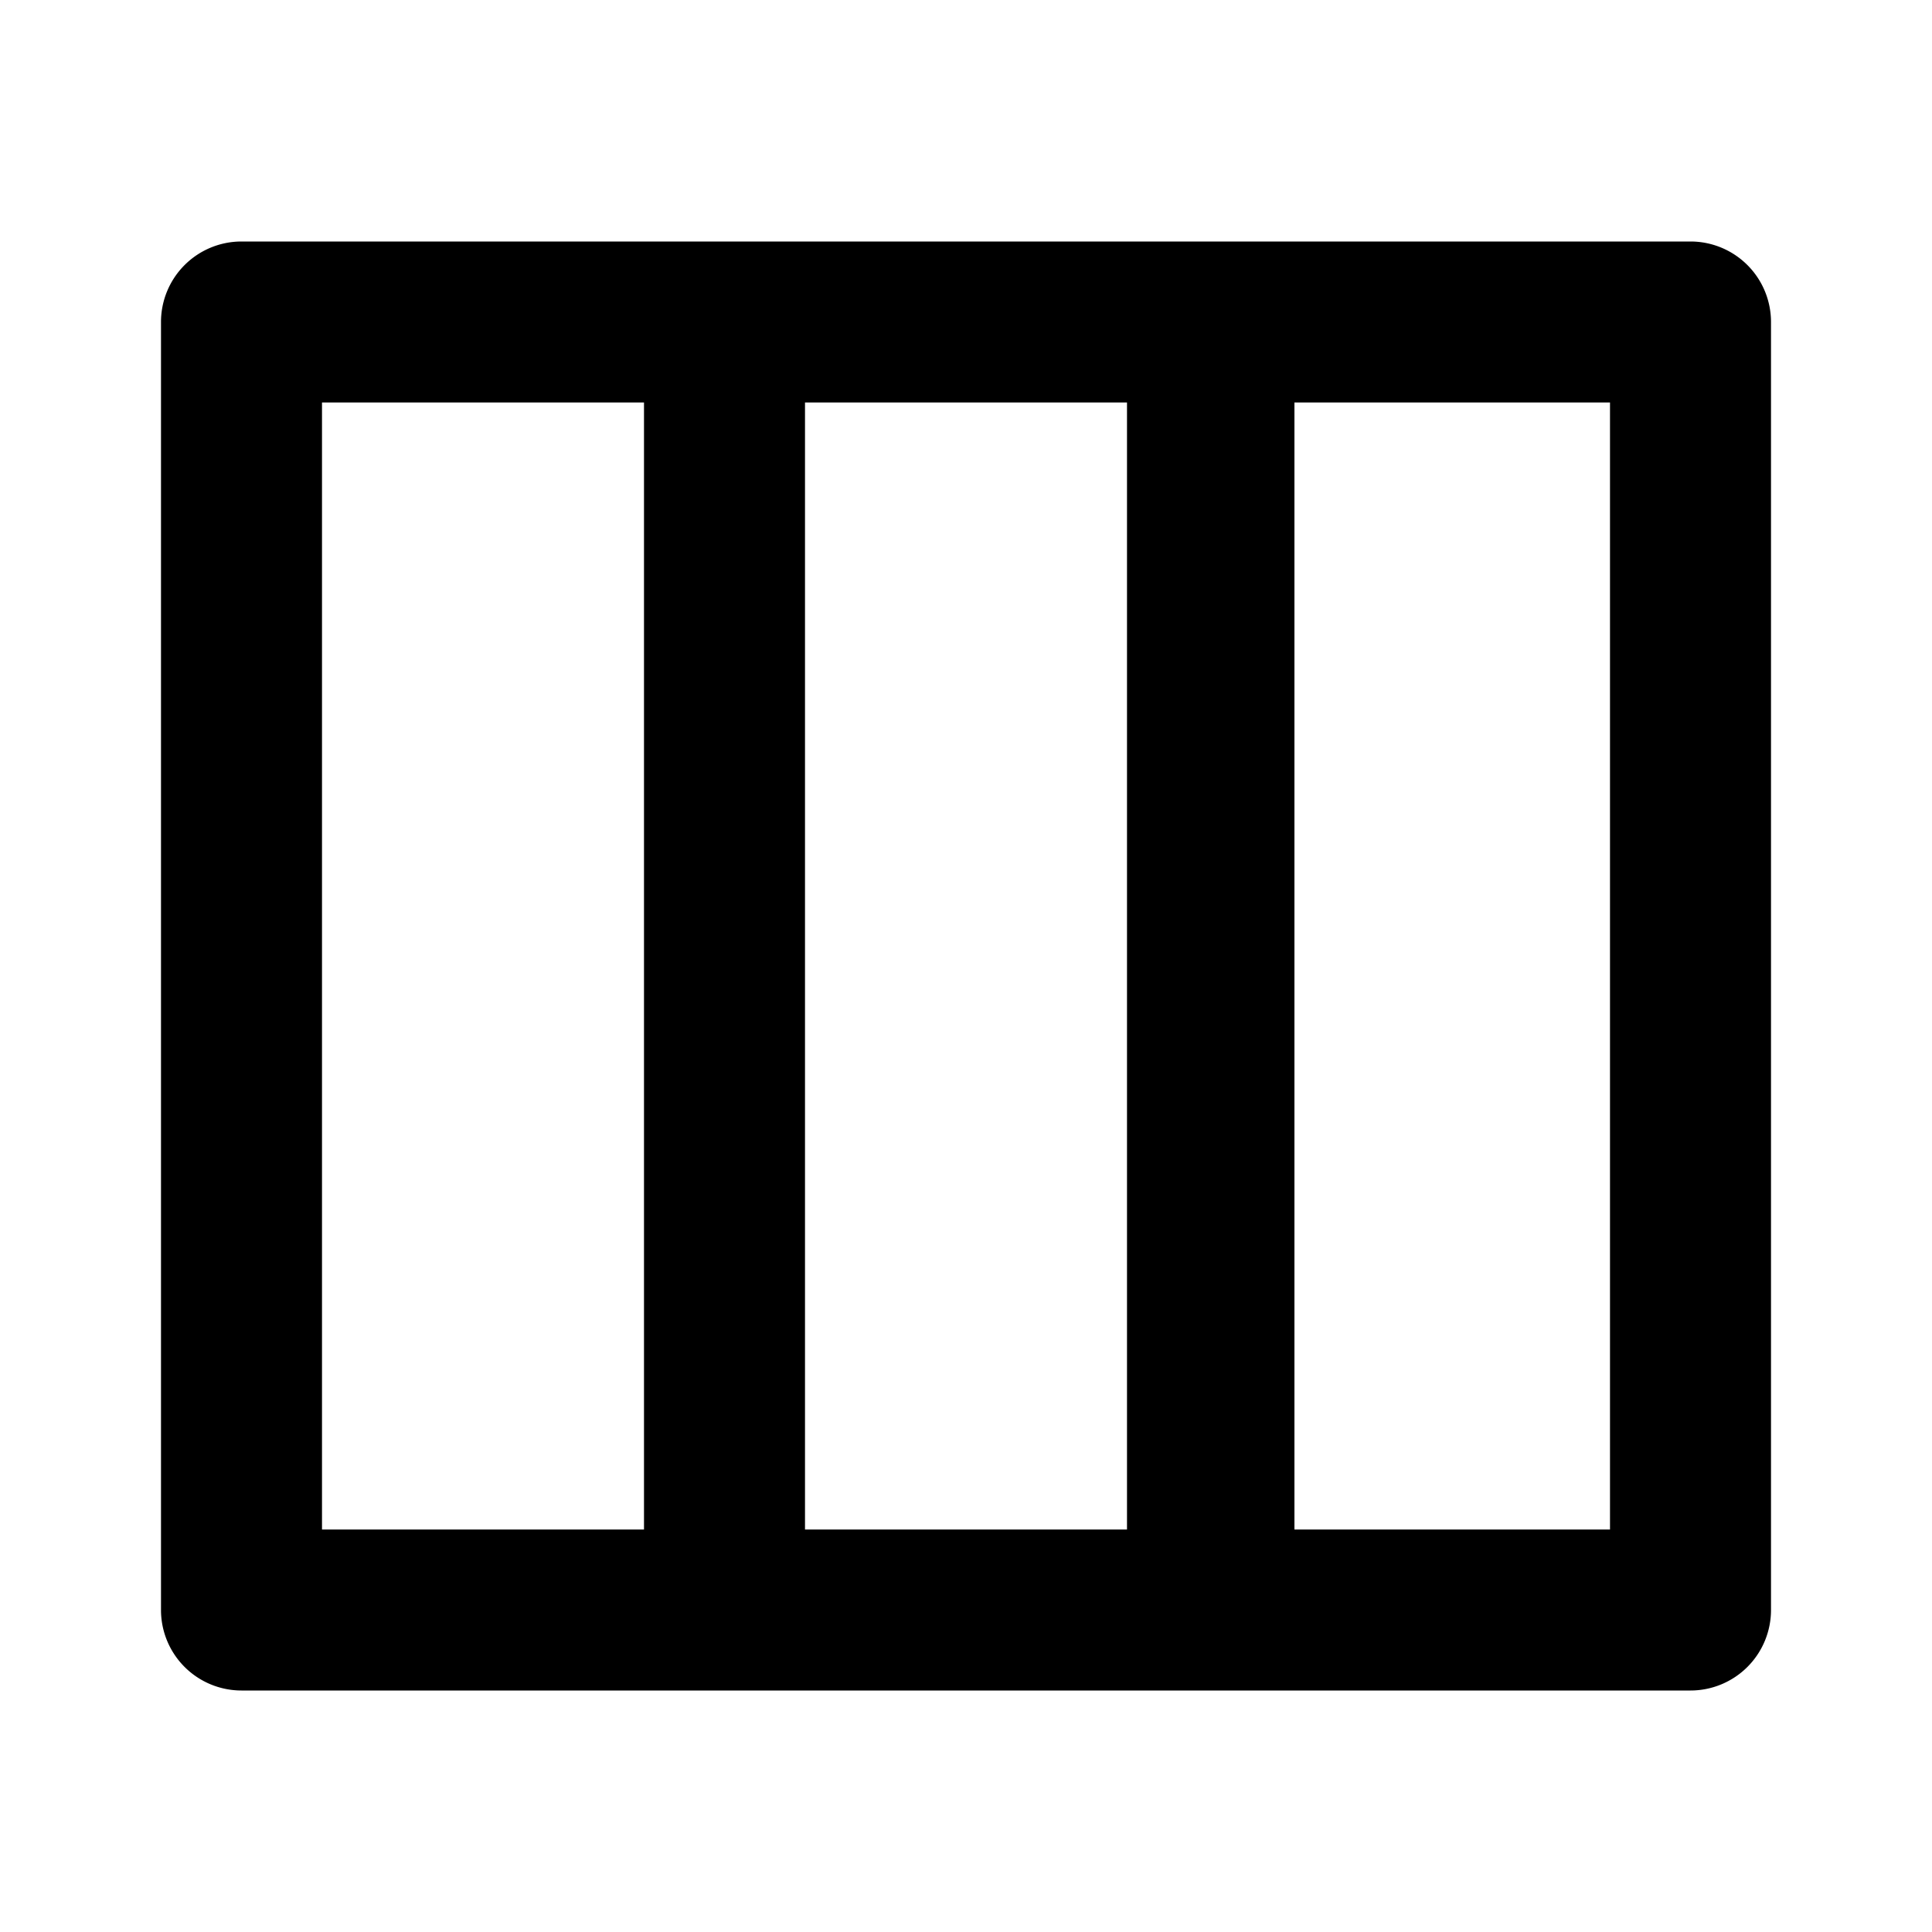 <svg xmlns="http://www.w3.org/2000/svg" viewBox="0 0 24 24"><defs><style>.cls-1{fill:none;}</style></defs><g id="icons"><rect id="margin" class="cls-1" width="24" height="24"/><path d="M21,3H3A1,1,0,0,0,2,4V20a1,1,0,0,0,1,1H21a1,1,0,0,0,1-1V5h0V4A1,1,0,0,0,21,3ZM4,19V5H8V19Zm6,0V5h4V19Zm10,0H16.08V5H20Z"/></g></svg>